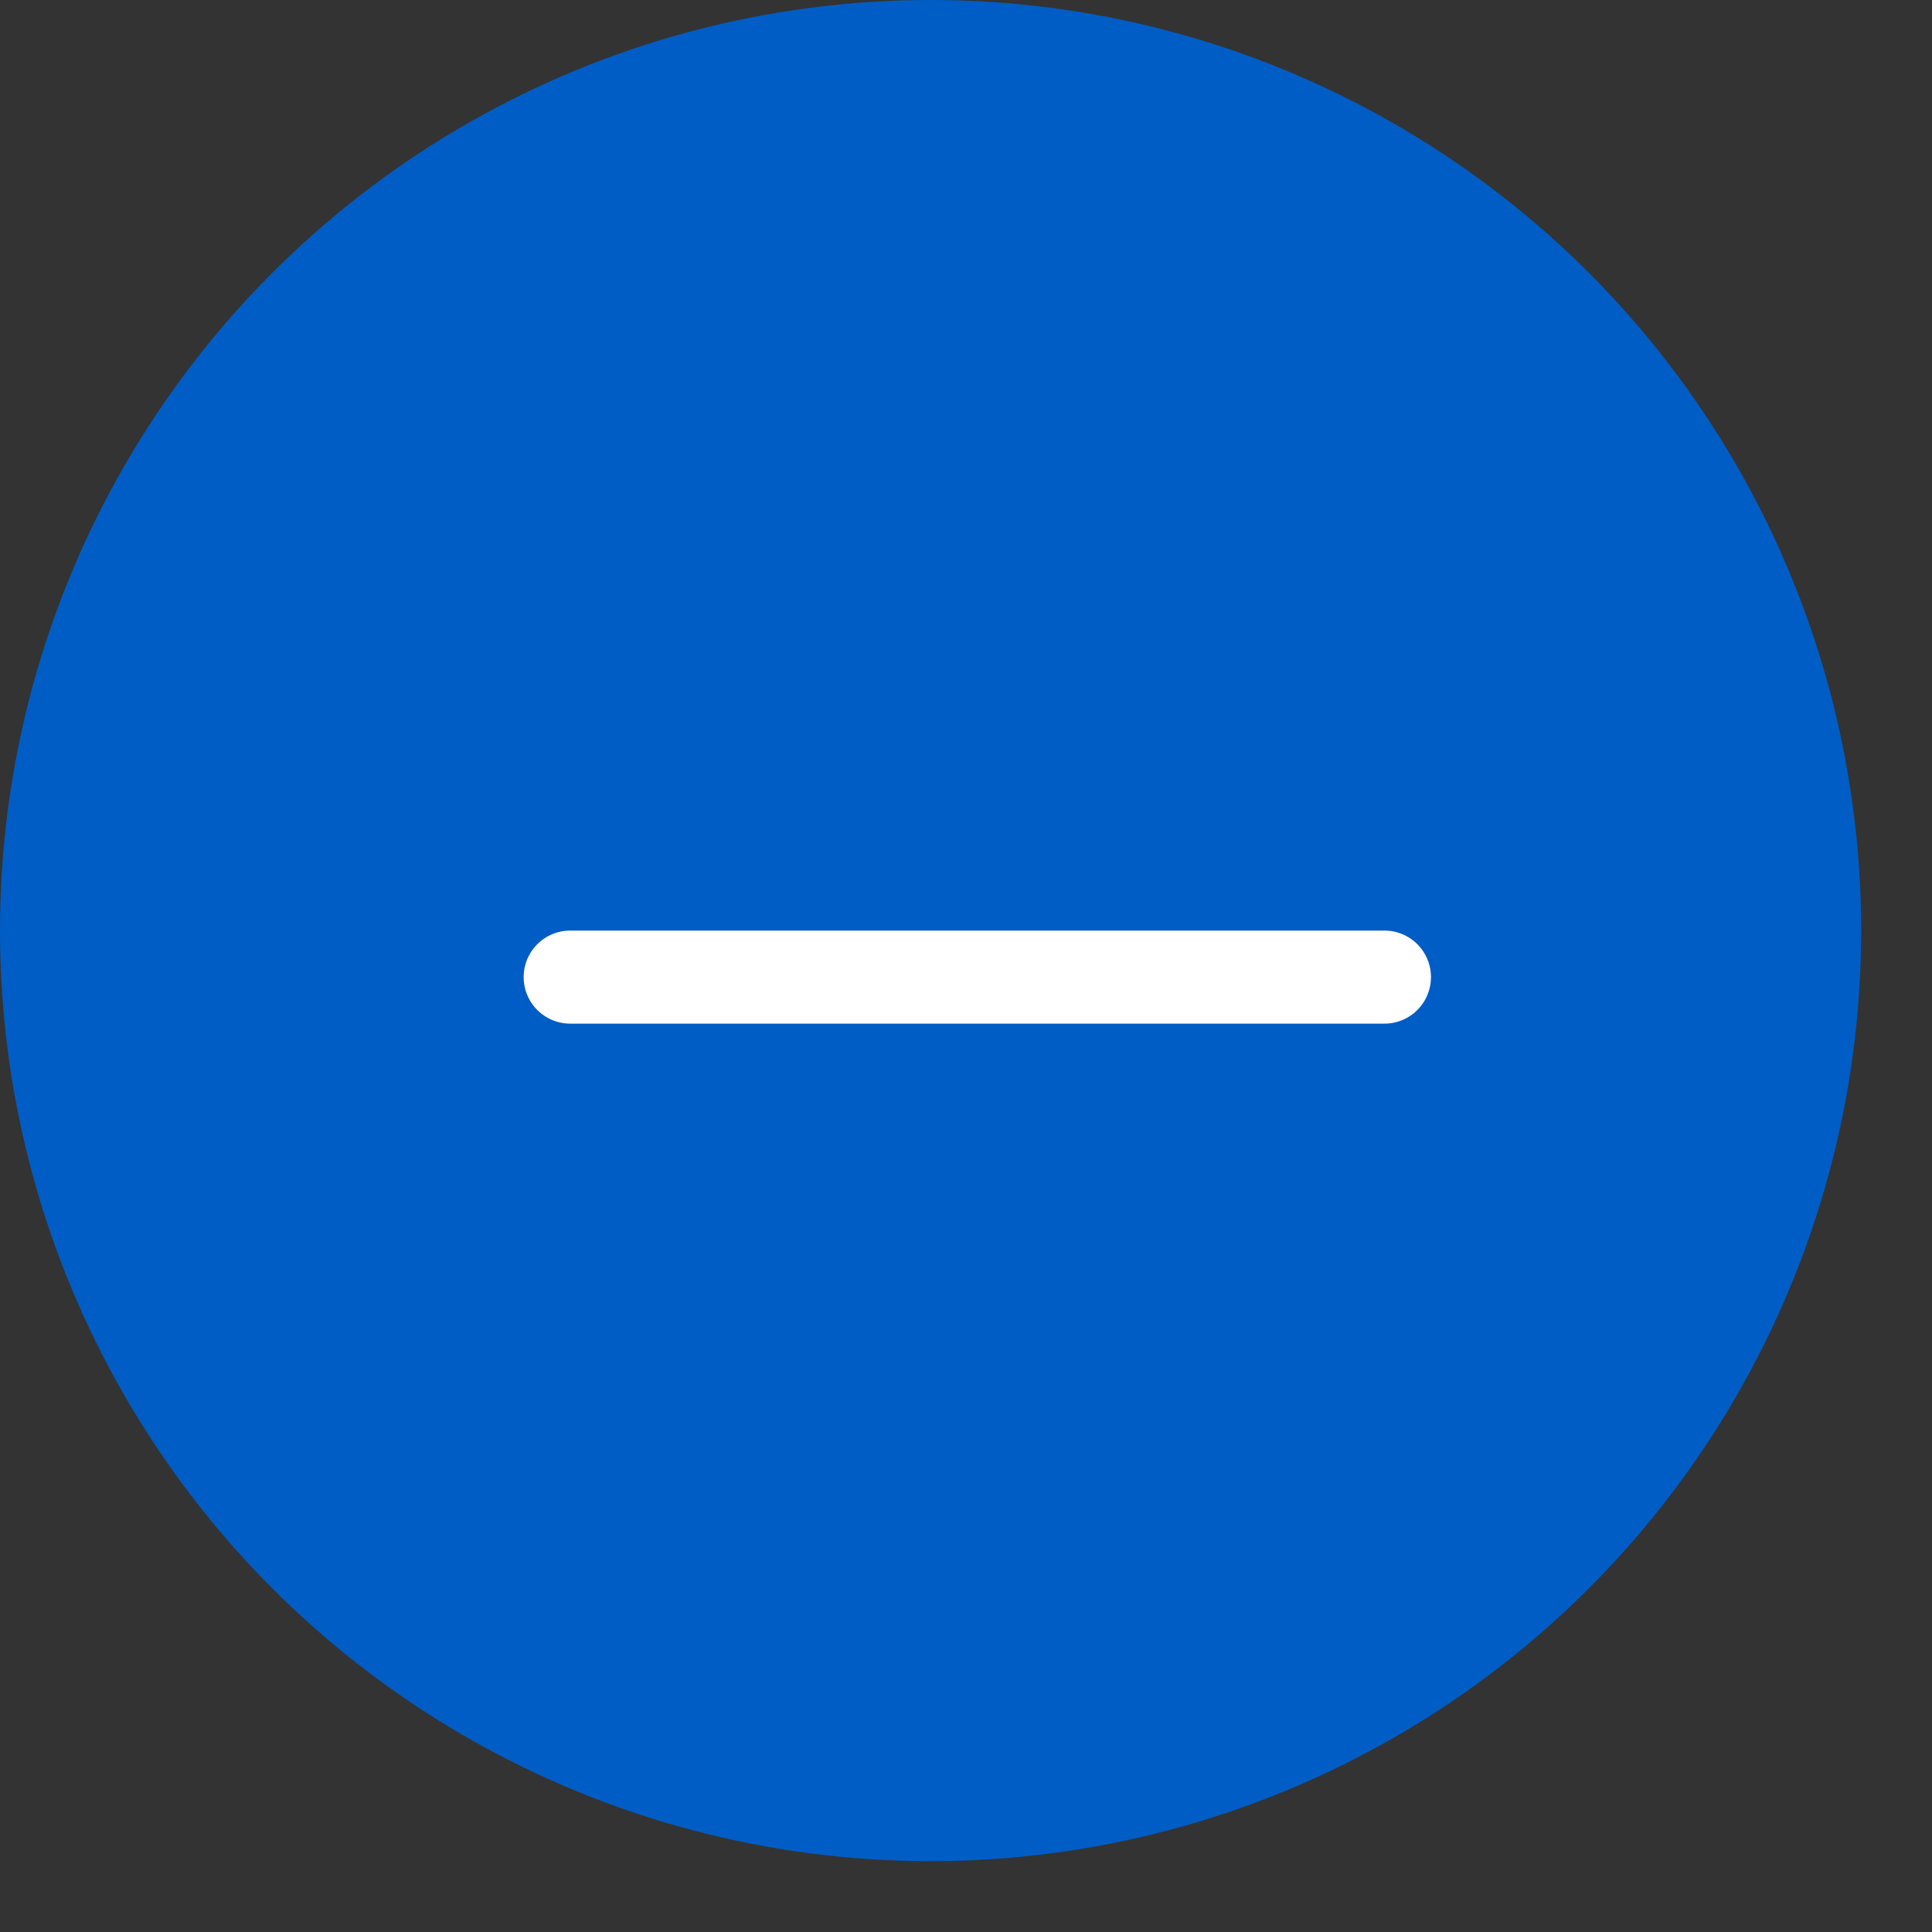 <svg width="24" height="24" viewBox="0 0 24 24" fill="none" xmlns="http://www.w3.org/2000/svg">
<rect x="0" y="0" width="24" height="24" fill="#333333" stroke="none"/>
<circle cx="11.56" cy="11.56" r="11.56" fill="#005DC5"/>
<path d="M7.083 12.138H17.198" stroke="white" stroke-width="1.156" stroke-linecap="round" stroke-linejoin="round"/>
</svg>
